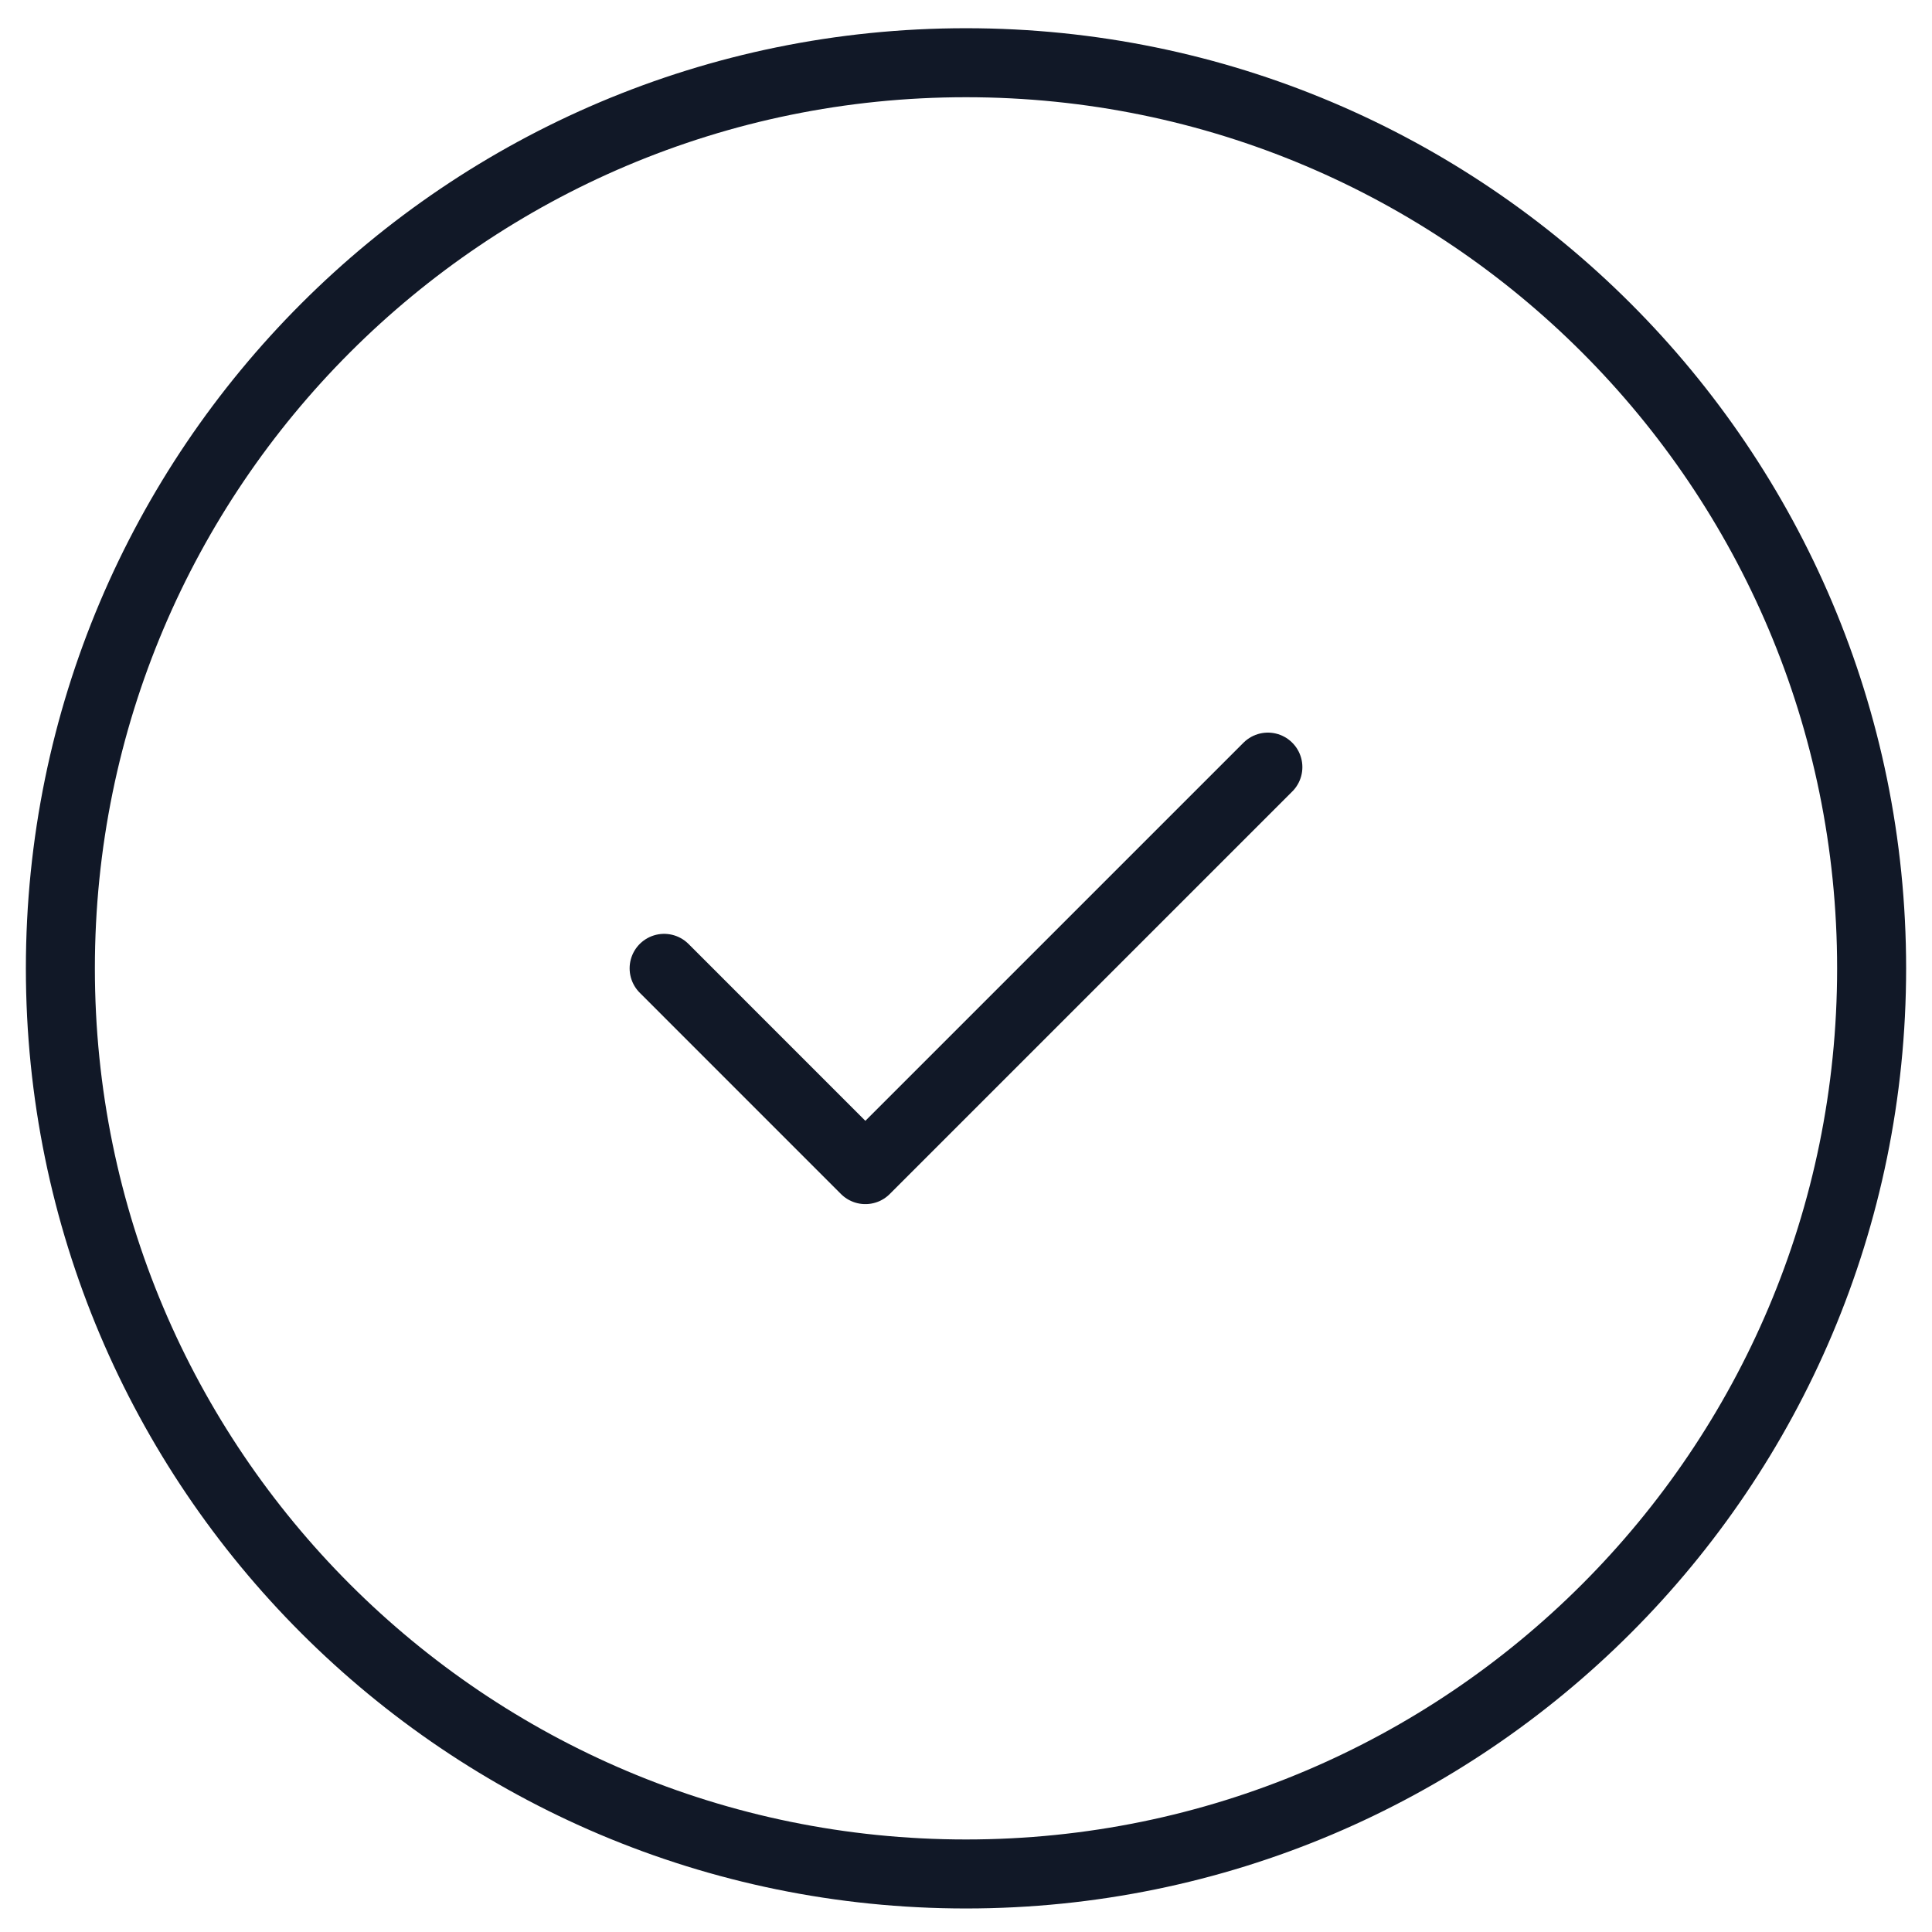 <svg width="56" height="56" viewBox="0 0 56 56" fill="none" xmlns="http://www.w3.org/2000/svg">
<path d="M19.25 28.068L25.083 33.902L36.75 22.235M54.25 28.068C54.25 42.566 42.498 54.318 28 54.318C13.502 54.318 1.75 42.566 1.75 28.068C1.75 13.571 13.502 1.818 28 1.818C42.498 1.818 54.25 13.571 54.25 28.068Z" stroke="#111827" stroke-width="2" stroke-linecap="round" stroke-linejoin="round"/>
</svg>
